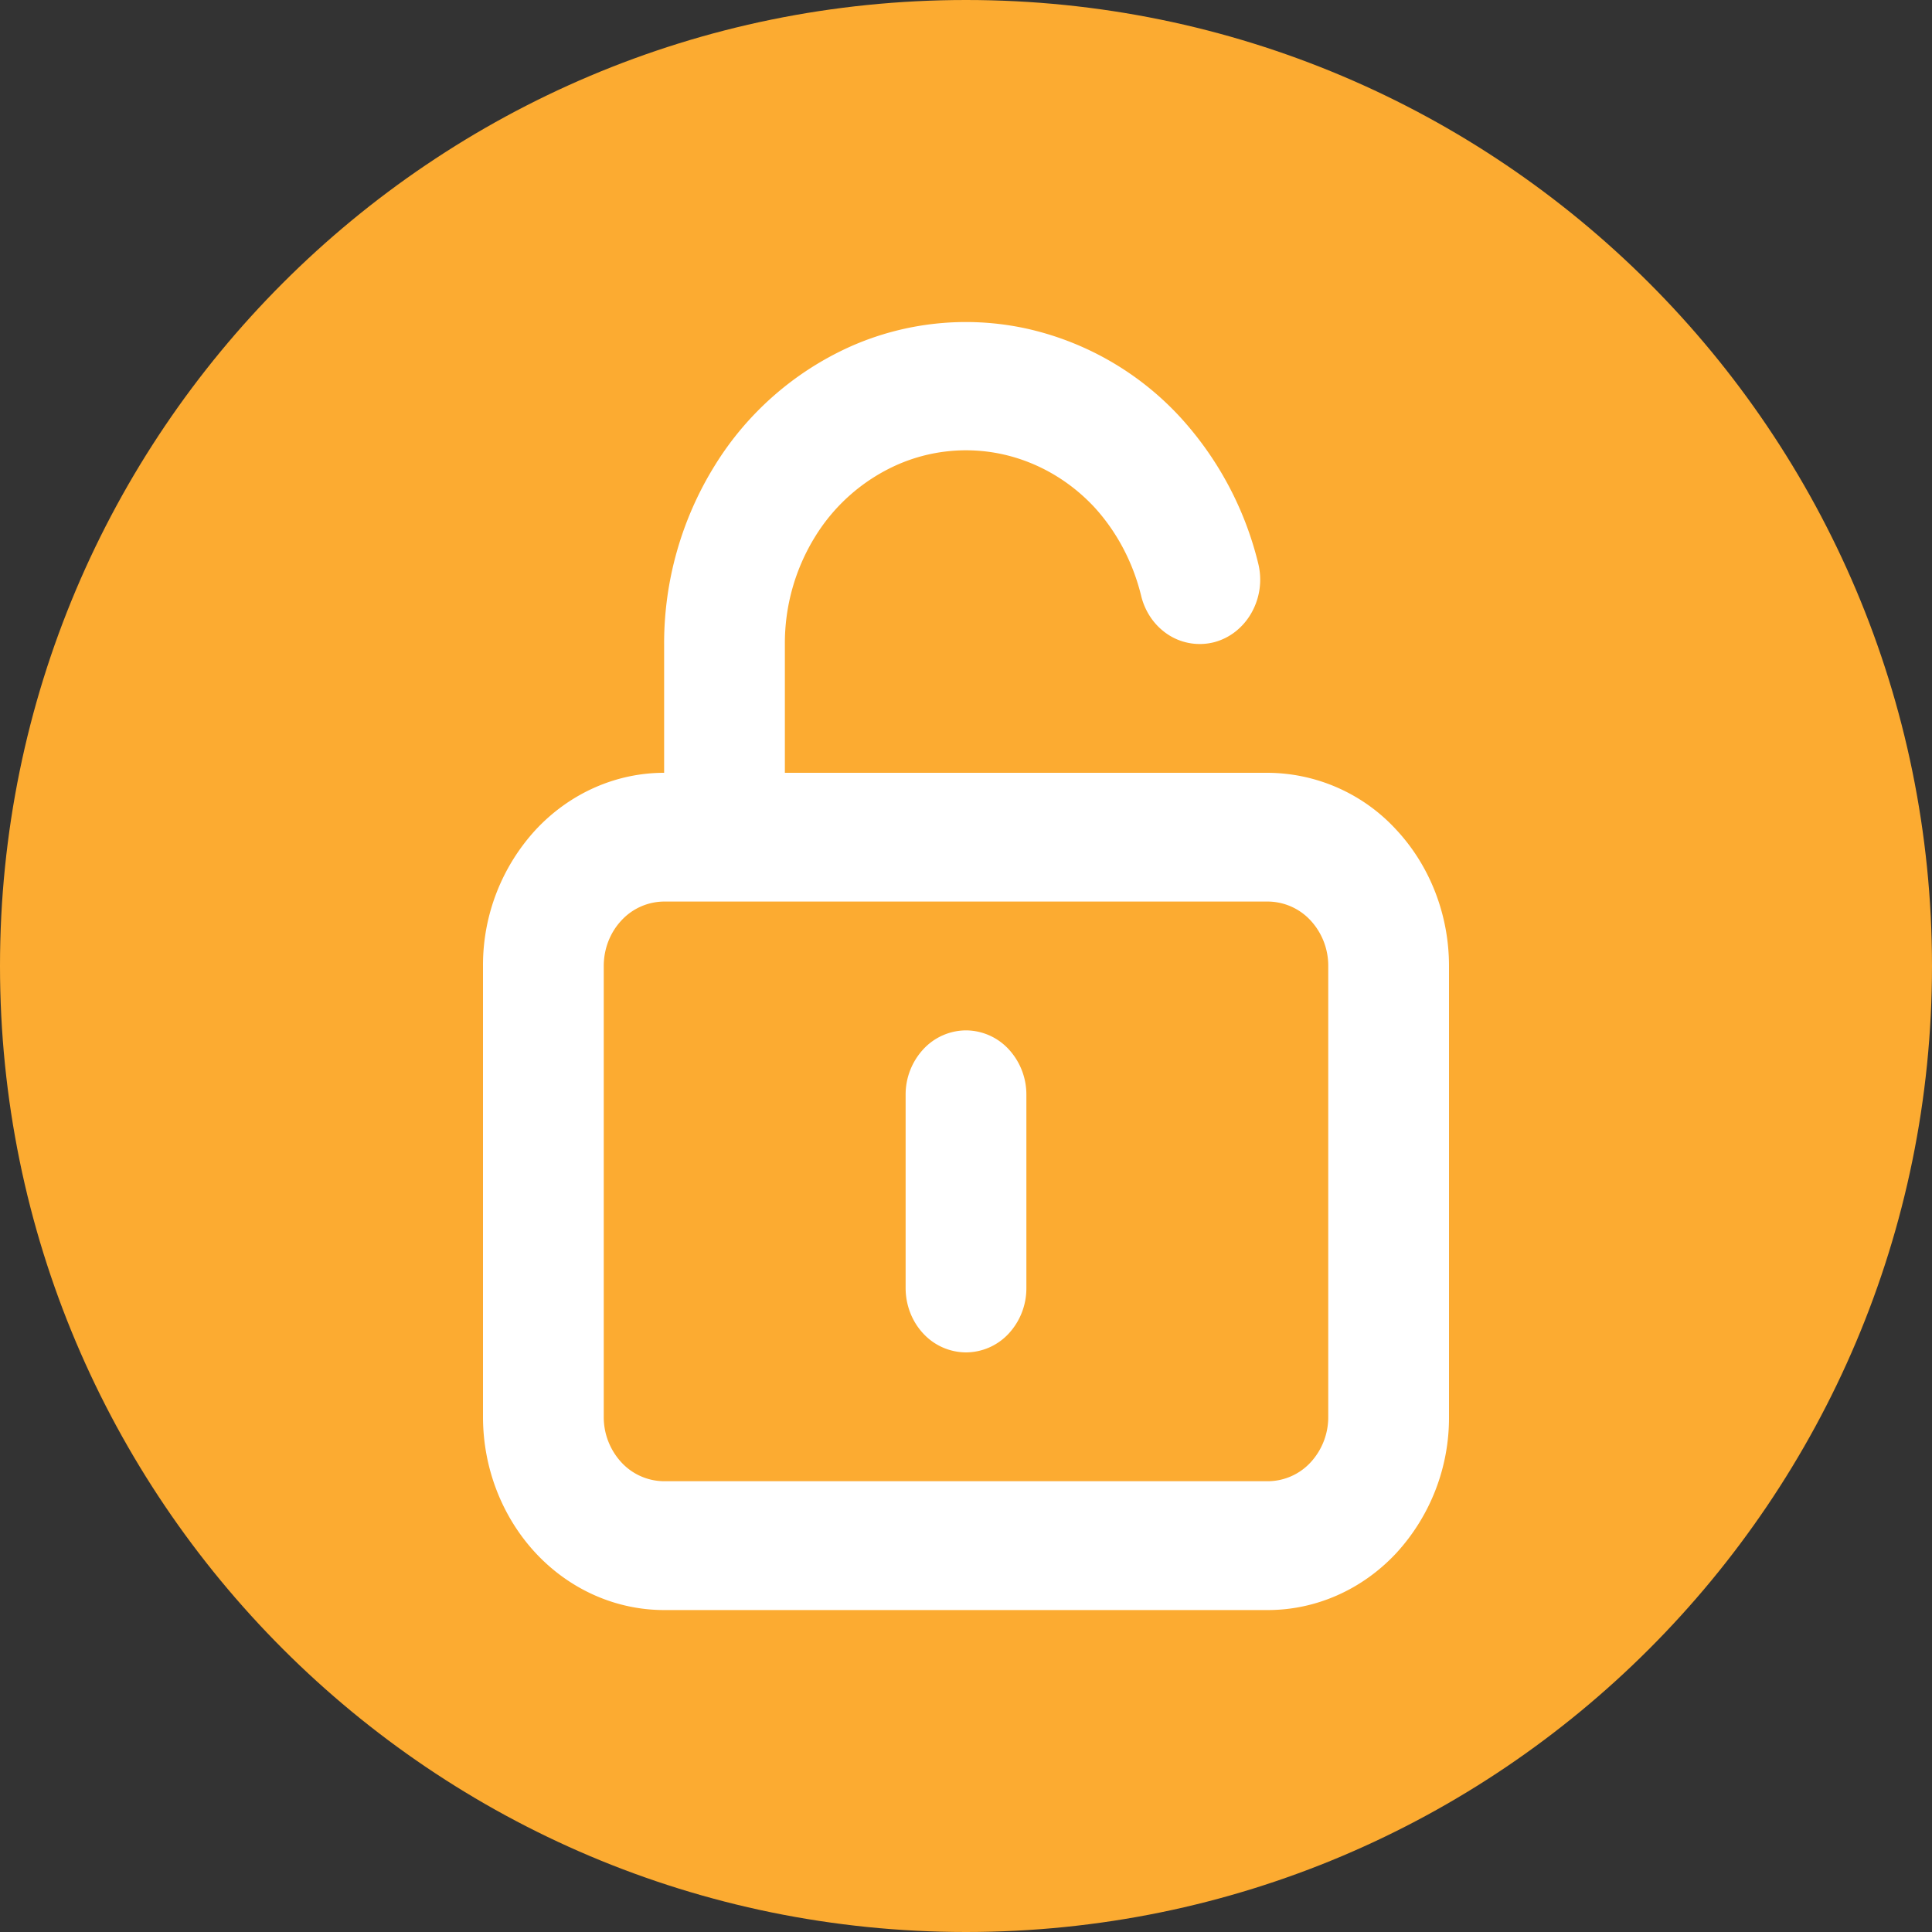 <svg width="28" height="28" fill="none" xmlns="http://www.w3.org/2000/svg"><rect width="100%" height="100%" fill="#333333" stroke="none"/><path d="M28 14c0 7.732-6.268 14-14 14S0 21.732 0 14 6.268 0 14 0s14 6.268 14 14z" fill="#FCAB31"/><path d="M14 14.933a.848.848 0 00-.619.274.966.966 0 00-.256.66v2.8c0 .247.092.485.256.66A.848.848 0 0014 19.6a.848.848 0 00.619-.273.966.966 0 00.256-.66v-2.8a.966.966 0 00-.256-.66.848.848 0 00-.619-.274zm4.375-3.733h-7V9.333a2.935 2.935 0 01.44-1.558 2.67 2.67 0 011.177-1.034 2.473 2.473 0 011.517-.162c.51.108.978.374 1.346.766.329.358.564.802.683 1.288a.96.96 0 00.148.329c.069.098.156.18.255.243a.841.841 0 00.664.1.855.855 0 00.308-.158.919.919 0 00.228-.272.976.976 0 00.094-.709 4.836 4.836 0 00-1.146-2.137 4.296 4.296 0 00-2.24-1.273 4.122 4.122 0 00-2.526.267 4.45 4.45 0 00-1.961 1.719 4.89 4.89 0 00-.737 2.59V11.2c-.696 0-1.364.295-1.856.82A2.898 2.898 0 007 14v6.534c0 .742.277 1.454.769 1.98.492.525 1.16.82 1.856.82h8.75c.696 0 1.364-.295 1.856-.82a2.898 2.898 0 00.769-1.98V14c0-.743-.277-1.455-.769-1.98a2.545 2.545 0 00-1.856-.82zm.875 9.334a.966.966 0 01-.256.66.848.848 0 01-.619.273h-8.75a.848.848 0 01-.619-.273.966.966 0 01-.256-.66V14c0-.248.092-.485.256-.66a.848.848 0 01.619-.274h8.75a.85.85 0 01.619.274.966.966 0 01.256.66v6.534z" fill="#fff"/></svg>